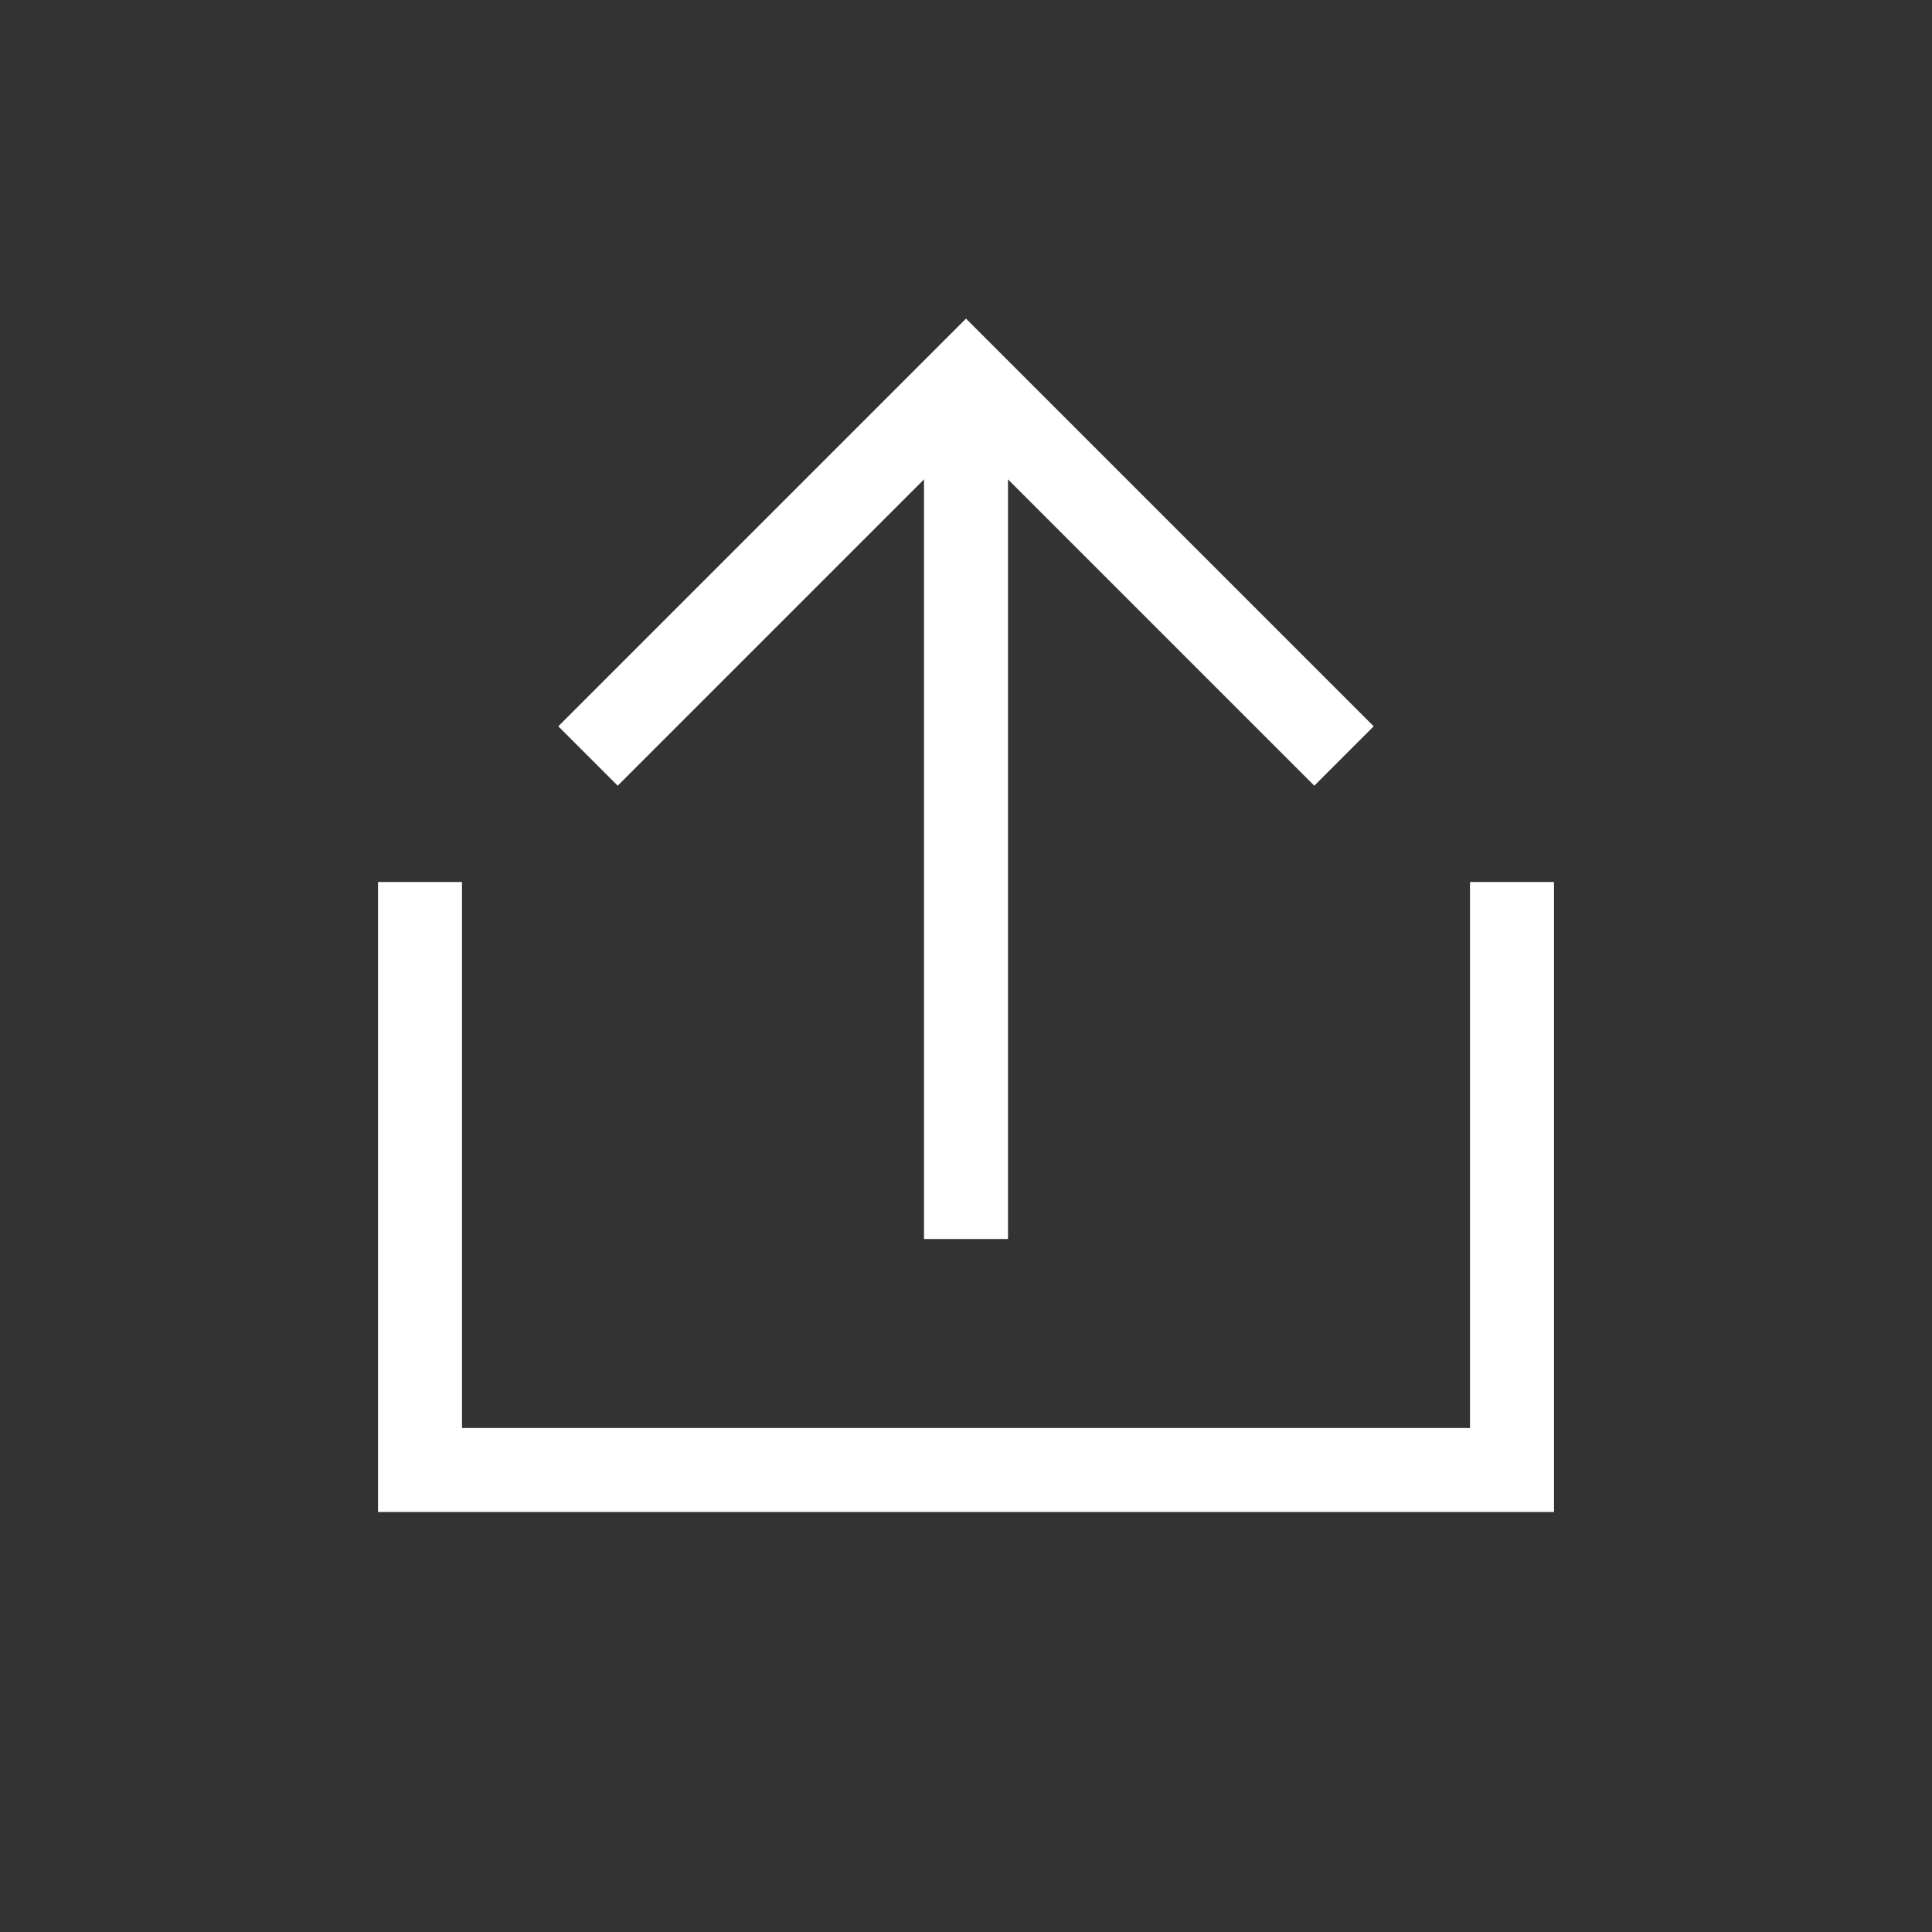 <svg width="46" height="46" viewBox="0 0 46 46" fill="none" xmlns="http://www.w3.org/2000/svg">
<rect x="0" y="0" width="46" height="46" fill="#333333" stroke="none"/>
<path d="M23 29.5V9" stroke="white" stroke-width="2"/>
<path d="M10 21V35H36V21" stroke="white" stroke-width="2"/>
<path d="M32 18L23 9L14 18" stroke="white" stroke-width="2"/>
</svg>
